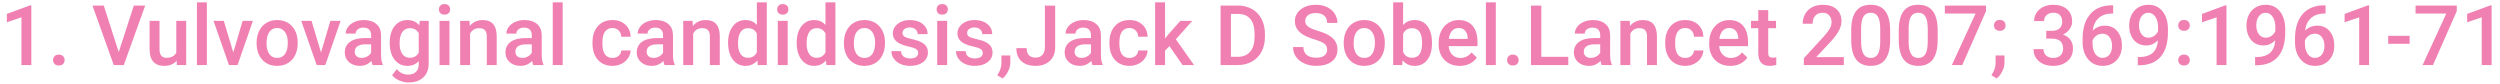 <svg width="269" height="9" viewBox="0 0 269 9" fill="none" xmlns="http://www.w3.org/2000/svg">
<path d="M3.371 7H2.307V1.863L0.738 2.399V1.498L3.234 0.58H3.371V7ZM6.328 5.875C6.527 5.875 6.681 5.932 6.79 6.046C6.898 6.158 6.952 6.298 6.952 6.468C6.952 6.635 6.898 6.774 6.79 6.886C6.681 6.994 6.527 7.048 6.328 7.048C6.138 7.048 5.987 6.994 5.875 6.886C5.764 6.777 5.708 6.638 5.708 6.468C5.708 6.298 5.763 6.158 5.871 6.046C5.979 5.932 6.132 5.875 6.328 5.875ZM12.775 5.607L14.401 0.602H15.623L13.32 7H12.243L9.949 0.602H11.166L12.775 5.607ZM19.002 6.534C18.689 6.903 18.243 7.088 17.666 7.088C17.15 7.088 16.759 6.937 16.493 6.635C16.229 6.333 16.097 5.897 16.097 5.326V2.245H17.165V5.312C17.165 5.916 17.416 6.218 17.916 6.218C18.435 6.218 18.785 6.032 18.967 5.66V2.245H20.035V7H19.028L19.002 6.534ZM22.258 7H21.19V0.25H22.258V7ZM25.102 5.646L26.108 2.245H27.211L25.563 7H24.636L22.975 2.245H24.082L25.102 5.646ZM27.611 4.579C27.611 4.113 27.703 3.694 27.888 3.322C28.072 2.947 28.331 2.66 28.666 2.46C29 2.258 29.383 2.157 29.817 2.157C30.459 2.157 30.979 2.364 31.377 2.777C31.778 3.19 31.995 3.738 32.027 4.42L32.032 4.671C32.032 5.14 31.941 5.559 31.759 5.928C31.581 6.297 31.323 6.583 30.986 6.785C30.652 6.987 30.265 7.088 29.826 7.088C29.155 7.088 28.617 6.865 28.213 6.42C27.811 5.972 27.611 5.375 27.611 4.631V4.579ZM28.679 4.671C28.679 5.16 28.78 5.544 28.982 5.822C29.184 6.098 29.465 6.235 29.826 6.235C30.186 6.235 30.466 6.095 30.665 5.813C30.867 5.532 30.968 5.121 30.968 4.579C30.968 4.098 30.864 3.717 30.656 3.436C30.451 3.155 30.171 3.014 29.817 3.014C29.468 3.014 29.191 3.153 28.986 3.432C28.781 3.707 28.679 4.12 28.679 4.671ZM34.541 5.646L35.547 2.245H36.65L35.002 7H34.075L32.414 2.245H33.522L34.541 5.646ZM40.091 7C40.044 6.909 40.003 6.761 39.968 6.556C39.628 6.911 39.212 7.088 38.72 7.088C38.243 7.088 37.853 6.952 37.551 6.679C37.249 6.407 37.099 6.07 37.099 5.668C37.099 5.162 37.286 4.773 37.661 4.504C38.039 4.231 38.578 4.095 39.278 4.095H39.933V3.783C39.933 3.537 39.864 3.341 39.727 3.194C39.589 3.045 39.379 2.97 39.098 2.97C38.855 2.97 38.656 3.032 38.501 3.155C38.345 3.275 38.268 3.429 38.268 3.616H37.2C37.2 3.355 37.286 3.112 37.459 2.887C37.632 2.658 37.866 2.479 38.162 2.351C38.461 2.222 38.794 2.157 39.16 2.157C39.716 2.157 40.16 2.298 40.491 2.579C40.822 2.857 40.992 3.25 41.001 3.757V5.901C41.001 6.329 41.061 6.67 41.181 6.925V7H40.091ZM38.918 6.231C39.129 6.231 39.327 6.18 39.511 6.077C39.699 5.975 39.839 5.837 39.933 5.664V4.768H39.357C38.962 4.768 38.665 4.836 38.465 4.974C38.266 5.112 38.166 5.307 38.166 5.559C38.166 5.764 38.234 5.928 38.369 6.051C38.506 6.171 38.69 6.231 38.918 6.231ZM41.933 4.587C41.933 3.849 42.105 3.26 42.451 2.821C42.8 2.378 43.261 2.157 43.835 2.157C44.377 2.157 44.804 2.346 45.114 2.724L45.163 2.245H46.125V6.855C46.125 7.479 45.93 7.971 45.541 8.332C45.154 8.692 44.631 8.872 43.972 8.872C43.623 8.872 43.282 8.799 42.948 8.652C42.617 8.509 42.365 8.32 42.192 8.085L42.697 7.444C43.025 7.833 43.43 8.028 43.91 8.028C44.265 8.028 44.544 7.932 44.749 7.738C44.955 7.548 45.057 7.267 45.057 6.895V6.574C44.749 6.917 44.339 7.088 43.827 7.088C43.27 7.088 42.815 6.867 42.46 6.424C42.108 5.982 41.933 5.37 41.933 4.587ZM42.996 4.68C42.996 5.157 43.093 5.534 43.286 5.809C43.482 6.082 43.753 6.218 44.099 6.218C44.53 6.218 44.849 6.033 45.057 5.664V3.572C44.855 3.212 44.539 3.032 44.108 3.032C43.756 3.032 43.482 3.171 43.286 3.449C43.093 3.728 42.996 4.138 42.996 4.68ZM48.362 7H47.294V2.245H48.362V7ZM47.228 1.01C47.228 0.846 47.279 0.71 47.382 0.602C47.487 0.493 47.637 0.439 47.83 0.439C48.023 0.439 48.173 0.493 48.278 0.602C48.384 0.71 48.437 0.846 48.437 1.01C48.437 1.171 48.384 1.306 48.278 1.415C48.173 1.52 48.023 1.573 47.83 1.573C47.637 1.573 47.487 1.52 47.382 1.415C47.279 1.306 47.228 1.171 47.228 1.01ZM50.52 2.245L50.55 2.794C50.902 2.37 51.363 2.157 51.935 2.157C52.925 2.157 53.429 2.724 53.446 3.858V7H52.378V3.919C52.378 3.618 52.312 3.395 52.181 3.251C52.052 3.105 51.839 3.032 51.544 3.032C51.113 3.032 50.792 3.227 50.581 3.616V7H49.513V2.245H50.52ZM57.379 7C57.333 6.909 57.291 6.761 57.256 6.556C56.916 6.911 56.501 7.088 56.008 7.088C55.531 7.088 55.141 6.952 54.839 6.679C54.538 6.407 54.387 6.07 54.387 5.668C54.387 5.162 54.574 4.773 54.949 4.504C55.327 4.231 55.866 4.095 56.566 4.095H57.221V3.783C57.221 3.537 57.152 3.341 57.015 3.194C56.877 3.045 56.667 2.97 56.386 2.97C56.143 2.97 55.944 3.032 55.789 3.155C55.633 3.275 55.556 3.429 55.556 3.616H54.488C54.488 3.355 54.574 3.112 54.747 2.887C54.92 2.658 55.154 2.479 55.45 2.351C55.749 2.222 56.081 2.157 56.448 2.157C57.004 2.157 57.448 2.298 57.779 2.579C58.11 2.857 58.28 3.25 58.289 3.757V5.901C58.289 6.329 58.349 6.67 58.469 6.925V7H57.379ZM56.206 6.231C56.417 6.231 56.615 6.18 56.799 6.077C56.987 5.975 57.127 5.837 57.221 5.664V4.768H56.645C56.25 4.768 55.953 4.836 55.753 4.974C55.554 5.112 55.455 5.307 55.455 5.559C55.455 5.764 55.522 5.928 55.657 6.051C55.794 6.171 55.977 6.231 56.206 6.231ZM60.544 7H59.476V0.25H60.544V7ZM65.905 6.235C66.171 6.235 66.393 6.158 66.568 6.002C66.744 5.847 66.838 5.655 66.85 5.427H67.856C67.844 5.723 67.752 6 67.579 6.257C67.406 6.512 67.172 6.714 66.876 6.864C66.58 7.013 66.261 7.088 65.918 7.088C65.253 7.088 64.726 6.873 64.336 6.442C63.946 6.011 63.752 5.417 63.752 4.658V4.548C63.752 3.824 63.945 3.246 64.332 2.812C64.718 2.375 65.246 2.157 65.914 2.157C66.479 2.157 66.939 2.323 67.293 2.654C67.651 2.982 67.838 3.414 67.856 3.95H66.85C66.838 3.678 66.744 3.454 66.568 3.278C66.395 3.102 66.174 3.014 65.905 3.014C65.559 3.014 65.293 3.14 65.105 3.392C64.918 3.641 64.822 4.021 64.819 4.53V4.702C64.819 5.217 64.912 5.603 65.096 5.857C65.284 6.109 65.553 6.235 65.905 6.235ZM71.503 7C71.457 6.909 71.415 6.761 71.38 6.556C71.04 6.911 70.624 7.088 70.132 7.088C69.655 7.088 69.265 6.952 68.963 6.679C68.662 6.407 68.511 6.07 68.511 5.668C68.511 5.162 68.698 4.773 69.073 4.504C69.451 4.231 69.99 4.095 70.69 4.095H71.345V3.783C71.345 3.537 71.276 3.341 71.139 3.194C71.001 3.045 70.791 2.97 70.51 2.97C70.267 2.97 70.068 3.032 69.913 3.155C69.757 3.275 69.68 3.429 69.68 3.616H68.612C68.612 3.355 68.698 3.112 68.871 2.887C69.044 2.658 69.278 2.479 69.574 2.351C69.873 2.222 70.206 2.157 70.572 2.157C71.128 2.157 71.572 2.298 71.903 2.579C72.234 2.857 72.404 3.25 72.413 3.757V5.901C72.413 6.329 72.473 6.67 72.593 6.925V7H71.503ZM70.33 6.231C70.541 6.231 70.739 6.18 70.923 6.077C71.111 5.975 71.251 5.837 71.345 5.664V4.768H70.769C70.374 4.768 70.077 4.836 69.877 4.974C69.678 5.112 69.579 5.307 69.579 5.559C69.579 5.764 69.646 5.928 69.781 6.051C69.918 6.171 70.102 6.231 70.33 6.231ZM74.522 2.245L74.553 2.794C74.905 2.37 75.366 2.157 75.938 2.157C76.928 2.157 77.432 2.724 77.449 3.858V7H76.381V3.919C76.381 3.618 76.315 3.395 76.184 3.251C76.055 3.105 75.842 3.032 75.546 3.032C75.116 3.032 74.795 3.227 74.584 3.616V7H73.516V2.245H74.522ZM78.341 4.587C78.341 3.855 78.511 3.268 78.851 2.825C79.191 2.38 79.647 2.157 80.218 2.157C80.722 2.157 81.129 2.333 81.439 2.685V0.25H82.507V7H81.54L81.488 6.508C81.168 6.895 80.742 7.088 80.209 7.088C79.652 7.088 79.201 6.864 78.856 6.416C78.513 5.967 78.341 5.358 78.341 4.587ZM79.409 4.68C79.409 5.163 79.501 5.541 79.686 5.813C79.874 6.083 80.139 6.218 80.481 6.218C80.918 6.218 81.237 6.023 81.439 5.633V3.603C81.243 3.222 80.927 3.032 80.49 3.032C80.144 3.032 79.878 3.169 79.69 3.445C79.503 3.717 79.409 4.129 79.409 4.68ZM84.757 7H83.689V2.245H84.757V7ZM83.624 1.01C83.624 0.846 83.675 0.71 83.777 0.602C83.883 0.493 84.032 0.439 84.226 0.439C84.419 0.439 84.568 0.493 84.674 0.602C84.779 0.71 84.832 0.846 84.832 1.01C84.832 1.171 84.779 1.306 84.674 1.415C84.568 1.52 84.419 1.573 84.226 1.573C84.032 1.573 83.883 1.52 83.777 1.415C83.675 1.306 83.624 1.171 83.624 1.01ZM85.724 4.587C85.724 3.855 85.894 3.268 86.234 2.825C86.574 2.38 87.029 2.157 87.601 2.157C88.105 2.157 88.512 2.333 88.822 2.685V0.25H89.89V7H88.923L88.871 6.508C88.551 6.895 88.125 7.088 87.592 7.088C87.035 7.088 86.584 6.864 86.238 6.416C85.895 5.967 85.724 5.358 85.724 4.587ZM86.792 4.68C86.792 5.163 86.884 5.541 87.069 5.813C87.256 6.083 87.522 6.218 87.864 6.218C88.301 6.218 88.62 6.023 88.822 5.633V3.603C88.626 3.222 88.31 3.032 87.873 3.032C87.527 3.032 87.261 3.169 87.073 3.445C86.886 3.717 86.792 4.129 86.792 4.68ZM90.804 4.579C90.804 4.113 90.897 3.694 91.081 3.322C91.266 2.947 91.525 2.66 91.859 2.46C92.193 2.258 92.577 2.157 93.01 2.157C93.652 2.157 94.172 2.364 94.57 2.777C94.972 3.19 95.189 3.738 95.221 4.42L95.225 4.671C95.225 5.14 95.134 5.559 94.953 5.928C94.774 6.297 94.516 6.583 94.179 6.785C93.845 6.987 93.459 7.088 93.019 7.088C92.348 7.088 91.811 6.865 91.406 6.42C91.005 5.972 90.804 5.375 90.804 4.631V4.579ZM91.872 4.671C91.872 5.16 91.973 5.544 92.175 5.822C92.377 6.098 92.659 6.235 93.019 6.235C93.379 6.235 93.659 6.095 93.858 5.813C94.061 5.532 94.162 5.121 94.162 4.579C94.162 4.098 94.058 3.717 93.85 3.436C93.644 3.155 93.365 3.014 93.01 3.014C92.662 3.014 92.385 3.153 92.18 3.432C91.975 3.707 91.872 4.12 91.872 4.671ZM98.793 5.708C98.793 5.518 98.714 5.373 98.556 5.273C98.401 5.173 98.142 5.085 97.778 5.009C97.415 4.933 97.112 4.836 96.869 4.719C96.335 4.461 96.069 4.088 96.069 3.599C96.069 3.188 96.242 2.846 96.587 2.57C96.933 2.295 97.373 2.157 97.906 2.157C98.474 2.157 98.933 2.298 99.281 2.579C99.633 2.86 99.809 3.225 99.809 3.673H98.741C98.741 3.468 98.665 3.298 98.512 3.164C98.36 3.026 98.158 2.957 97.906 2.957C97.671 2.957 97.48 3.011 97.33 3.12C97.184 3.228 97.11 3.373 97.11 3.555C97.11 3.719 97.179 3.846 97.317 3.937C97.455 4.028 97.733 4.12 98.152 4.214C98.571 4.305 98.899 4.415 99.136 4.543C99.376 4.669 99.554 4.822 99.668 5C99.785 5.179 99.844 5.396 99.844 5.651C99.844 6.079 99.666 6.426 99.312 6.692C98.957 6.956 98.493 7.088 97.919 7.088C97.529 7.088 97.182 7.018 96.877 6.877C96.573 6.736 96.335 6.543 96.165 6.297C95.996 6.051 95.911 5.786 95.911 5.501H96.948C96.962 5.753 97.058 5.948 97.233 6.086C97.409 6.221 97.642 6.288 97.932 6.288C98.213 6.288 98.427 6.235 98.574 6.13C98.72 6.021 98.793 5.881 98.793 5.708ZM101.914 7H100.846V2.245H101.914V7ZM100.78 1.01C100.78 0.846 100.831 0.71 100.934 0.602C101.039 0.493 101.188 0.439 101.382 0.439C101.575 0.439 101.725 0.493 101.83 0.602C101.936 0.71 101.988 0.846 101.988 1.01C101.988 1.171 101.936 1.306 101.83 1.415C101.725 1.52 101.575 1.573 101.382 1.573C101.188 1.573 101.039 1.52 100.934 1.415C100.831 1.306 100.78 1.171 100.78 1.01ZM105.746 5.708C105.746 5.518 105.667 5.373 105.508 5.273C105.353 5.173 105.094 5.085 104.73 5.009C104.367 4.933 104.064 4.836 103.821 4.719C103.288 4.461 103.021 4.088 103.021 3.599C103.021 3.188 103.194 2.846 103.54 2.57C103.885 2.295 104.325 2.157 104.858 2.157C105.426 2.157 105.885 2.298 106.233 2.579C106.585 2.86 106.761 3.225 106.761 3.673H105.693C105.693 3.468 105.617 3.298 105.464 3.164C105.312 3.026 105.11 2.957 104.858 2.957C104.624 2.957 104.432 3.011 104.282 3.12C104.136 3.228 104.062 3.373 104.062 3.555C104.062 3.719 104.131 3.846 104.269 3.937C104.407 4.028 104.685 4.12 105.104 4.214C105.523 4.305 105.851 4.415 106.088 4.543C106.329 4.669 106.506 4.822 106.62 5C106.737 5.179 106.796 5.396 106.796 5.651C106.796 6.079 106.619 6.426 106.264 6.692C105.91 6.956 105.445 7.088 104.871 7.088C104.481 7.088 104.134 7.018 103.83 6.877C103.525 6.736 103.288 6.543 103.118 6.297C102.948 6.051 102.863 5.786 102.863 5.501H103.9C103.915 5.753 104.01 5.948 104.186 6.086C104.361 6.221 104.594 6.288 104.884 6.288C105.166 6.288 105.379 6.235 105.526 6.13C105.672 6.021 105.746 5.881 105.746 5.708ZM107.881 8.441L107.306 8.099C107.476 7.832 107.591 7.599 107.653 7.4C107.717 7.204 107.751 7.003 107.754 6.798V5.967H108.716L108.712 6.736C108.709 7.047 108.63 7.357 108.475 7.668C108.322 7.981 108.125 8.239 107.881 8.441ZM112.43 0.602H113.537V5.088C113.537 5.701 113.345 6.187 112.961 6.547C112.581 6.908 112.077 7.088 111.45 7.088C110.782 7.088 110.266 6.919 109.903 6.583C109.54 6.246 109.358 5.777 109.358 5.176H110.465C110.465 5.516 110.549 5.772 110.716 5.945C110.886 6.115 111.13 6.2 111.45 6.2C111.749 6.2 111.986 6.102 112.162 5.906C112.34 5.707 112.43 5.433 112.43 5.084V0.602ZM117.549 7C117.502 6.909 117.461 6.761 117.426 6.556C117.086 6.911 116.67 7.088 116.178 7.088C115.701 7.088 115.311 6.952 115.009 6.679C114.708 6.407 114.557 6.07 114.557 5.668C114.557 5.162 114.744 4.773 115.119 4.504C115.497 4.231 116.036 4.095 116.736 4.095H117.391V3.783C117.391 3.537 117.322 3.341 117.185 3.194C117.047 3.045 116.837 2.97 116.556 2.97C116.313 2.97 116.114 3.032 115.958 3.155C115.803 3.275 115.726 3.429 115.726 3.616H114.658C114.658 3.355 114.744 3.112 114.917 2.887C115.09 2.658 115.324 2.479 115.62 2.351C115.919 2.222 116.251 2.157 116.618 2.157C117.174 2.157 117.618 2.298 117.949 2.579C118.28 2.857 118.45 3.25 118.459 3.757V5.901C118.459 6.329 118.519 6.67 118.639 6.925V7H117.549ZM116.376 6.231C116.587 6.231 116.785 6.18 116.969 6.077C117.157 5.975 117.297 5.837 117.391 5.664V4.768H116.815C116.42 4.768 116.123 4.836 115.923 4.974C115.724 5.112 115.625 5.307 115.625 5.559C115.625 5.764 115.692 5.928 115.827 6.051C115.964 6.171 116.147 6.231 116.376 6.231ZM121.531 6.235C121.797 6.235 122.019 6.158 122.194 6.002C122.37 5.847 122.464 5.655 122.476 5.427H123.482C123.47 5.723 123.378 6 123.205 6.257C123.032 6.512 122.798 6.714 122.502 6.864C122.206 7.013 121.887 7.088 121.544 7.088C120.879 7.088 120.352 6.873 119.962 6.442C119.572 6.011 119.377 5.417 119.377 4.658V4.548C119.377 3.824 119.571 3.246 119.958 2.812C120.344 2.375 120.872 2.157 121.54 2.157C122.105 2.157 122.565 2.323 122.919 2.654C123.277 2.982 123.464 3.414 123.482 3.95H122.476C122.464 3.678 122.37 3.454 122.194 3.278C122.021 3.102 121.8 3.014 121.531 3.014C121.185 3.014 120.918 3.14 120.731 3.392C120.543 3.641 120.448 4.021 120.445 4.53V4.702C120.445 5.217 120.538 5.603 120.722 5.857C120.91 6.109 121.179 6.235 121.531 6.235ZM125.833 4.961L125.358 5.449V7H124.291V0.25H125.358V4.144L125.692 3.726L127.006 2.245H128.29L126.523 4.227L128.479 7H127.244L125.833 4.961ZM131.335 7V0.602H133.225C133.79 0.602 134.291 0.728 134.728 0.979C135.167 1.231 135.507 1.589 135.747 2.052C135.987 2.515 136.107 3.045 136.107 3.643V3.963C136.107 4.57 135.986 5.103 135.743 5.563C135.502 6.023 135.158 6.377 134.71 6.626C134.265 6.875 133.753 7 133.176 7H131.335ZM132.447 1.498V6.112H133.172C133.755 6.112 134.202 5.931 134.512 5.567C134.826 5.201 134.985 4.677 134.991 3.994V3.638C134.991 2.944 134.84 2.414 134.539 2.047C134.237 1.681 133.799 1.498 133.225 1.498H132.447ZM142.8 5.352C142.8 5.071 142.701 4.854 142.501 4.702C142.305 4.549 141.949 4.396 141.434 4.24C140.918 4.085 140.508 3.912 140.203 3.722C139.62 3.355 139.329 2.878 139.329 2.289C139.329 1.773 139.538 1.349 139.957 1.015C140.379 0.681 140.925 0.514 141.596 0.514C142.042 0.514 142.438 0.596 142.787 0.76C143.136 0.924 143.41 1.158 143.609 1.463C143.808 1.765 143.908 2.1 143.908 2.469H142.8C142.8 2.135 142.695 1.875 142.484 1.687C142.276 1.497 141.977 1.401 141.587 1.401C141.224 1.401 140.941 1.479 140.739 1.634C140.54 1.79 140.44 2.006 140.44 2.285C140.44 2.519 140.549 2.715 140.766 2.874C140.982 3.029 141.34 3.181 141.838 3.331C142.336 3.477 142.736 3.646 143.038 3.836C143.339 4.023 143.561 4.24 143.701 4.486C143.842 4.729 143.912 5.015 143.912 5.343C143.912 5.876 143.707 6.301 143.297 6.618C142.89 6.931 142.336 7.088 141.636 7.088C141.173 7.088 140.747 7.003 140.357 6.833C139.97 6.66 139.668 6.423 139.452 6.121C139.238 5.819 139.131 5.468 139.131 5.066H140.243C140.243 5.43 140.363 5.711 140.603 5.91C140.843 6.109 141.188 6.209 141.636 6.209C142.022 6.209 142.312 6.131 142.506 5.976C142.702 5.818 142.8 5.61 142.8 5.352ZM144.584 4.579C144.584 4.113 144.677 3.694 144.861 3.322C145.046 2.947 145.305 2.66 145.639 2.46C145.973 2.258 146.357 2.157 146.791 2.157C147.432 2.157 147.952 2.364 148.351 2.777C148.752 3.19 148.969 3.738 149.001 4.42L149.005 4.671C149.005 5.14 148.915 5.559 148.733 5.928C148.554 6.297 148.296 6.583 147.959 6.785C147.625 6.987 147.239 7.088 146.799 7.088C146.128 7.088 145.591 6.865 145.187 6.42C144.785 5.972 144.584 5.375 144.584 4.631V4.579ZM145.652 4.671C145.652 5.16 145.753 5.544 145.956 5.822C146.158 6.098 146.439 6.235 146.799 6.235C147.16 6.235 147.439 6.095 147.639 5.813C147.841 5.532 147.942 5.121 147.942 4.579C147.942 4.098 147.838 3.717 147.63 3.436C147.425 3.155 147.145 3.014 146.791 3.014C146.442 3.014 146.165 3.153 145.96 3.432C145.755 3.707 145.652 4.12 145.652 4.671ZM154.081 4.671C154.081 5.409 153.916 5.997 153.584 6.433C153.256 6.87 152.804 7.088 152.227 7.088C151.67 7.088 151.236 6.887 150.926 6.486L150.873 7H149.906V0.25H150.974V2.702C151.282 2.339 151.696 2.157 152.218 2.157C152.798 2.157 153.253 2.373 153.584 2.803C153.916 3.234 154.081 3.836 154.081 4.609V4.671ZM153.013 4.579C153.013 4.063 152.922 3.676 152.741 3.418C152.559 3.161 152.295 3.032 151.95 3.032C151.487 3.032 151.162 3.234 150.974 3.638V5.598C151.165 6.011 151.493 6.218 151.958 6.218C152.292 6.218 152.55 6.093 152.732 5.844C152.914 5.595 153.007 5.219 153.013 4.715V4.579ZM157.074 7.088C156.397 7.088 155.848 6.875 155.426 6.451C155.007 6.023 154.797 5.455 154.797 4.746V4.614C154.797 4.139 154.888 3.716 155.07 3.344C155.254 2.969 155.512 2.677 155.843 2.469C156.174 2.261 156.543 2.157 156.951 2.157C157.598 2.157 158.098 2.364 158.449 2.777C158.804 3.19 158.981 3.774 158.981 4.53V4.961H155.874C155.906 5.354 156.037 5.664 156.265 5.893C156.497 6.121 156.787 6.235 157.135 6.235C157.625 6.235 158.023 6.038 158.331 5.642L158.906 6.191C158.716 6.476 158.461 6.697 158.142 6.855C157.825 7.01 157.469 7.088 157.074 7.088ZM156.946 3.014C156.653 3.014 156.416 3.117 156.234 3.322C156.056 3.527 155.941 3.812 155.892 4.179H157.926V4.1C157.903 3.742 157.808 3.473 157.641 3.291C157.474 3.106 157.242 3.014 156.946 3.014ZM160.95 7H159.882V0.25H160.95V7ZM162.782 5.875C162.981 5.875 163.135 5.932 163.244 6.046C163.352 6.158 163.406 6.298 163.406 6.468C163.406 6.635 163.352 6.774 163.244 6.886C163.135 6.994 162.981 7.048 162.782 7.048C162.592 7.048 162.441 6.994 162.33 6.886C162.218 6.777 162.163 6.638 162.163 6.468C162.163 6.298 162.217 6.158 162.325 6.046C162.434 5.932 162.586 5.875 162.782 5.875ZM165.845 6.112H168.75V7H164.733V0.602H165.845V6.112ZM172.34 7C172.293 6.909 172.252 6.761 172.217 6.556C171.877 6.911 171.461 7.088 170.969 7.088C170.492 7.088 170.102 6.952 169.8 6.679C169.499 6.407 169.348 6.07 169.348 5.668C169.348 5.162 169.535 4.773 169.91 4.504C170.288 4.231 170.827 4.095 171.527 4.095H172.182V3.783C172.182 3.537 172.113 3.341 171.976 3.194C171.838 3.045 171.628 2.97 171.347 2.97C171.104 2.97 170.905 3.032 170.75 3.155C170.594 3.275 170.517 3.429 170.517 3.616H169.449C169.449 3.355 169.535 3.112 169.708 2.887C169.881 2.658 170.115 2.479 170.411 2.351C170.71 2.222 171.042 2.157 171.409 2.157C171.965 2.157 172.409 2.298 172.74 2.579C173.071 2.857 173.241 3.25 173.25 3.757V5.901C173.25 6.329 173.31 6.67 173.43 6.925V7H172.34ZM171.167 6.231C171.378 6.231 171.576 6.18 171.76 6.077C171.948 5.975 172.088 5.837 172.182 5.664V4.768H171.606C171.211 4.768 170.914 4.836 170.714 4.974C170.515 5.112 170.416 5.307 170.416 5.559C170.416 5.764 170.483 5.928 170.618 6.051C170.755 6.171 170.938 6.231 171.167 6.231ZM175.359 2.245L175.39 2.794C175.742 2.37 176.203 2.157 176.774 2.157C177.765 2.157 178.269 2.724 178.286 3.858V7H177.218V3.919C177.218 3.618 177.152 3.395 177.021 3.251C176.892 3.105 176.679 3.032 176.383 3.032C175.953 3.032 175.632 3.227 175.421 3.616V7H174.353V2.245H175.359ZM181.332 6.235C181.598 6.235 181.819 6.158 181.995 6.002C182.171 5.847 182.265 5.655 182.276 5.427H183.283C183.271 5.723 183.179 6 183.006 6.257C182.833 6.512 182.599 6.714 182.303 6.864C182.007 7.013 181.688 7.088 181.345 7.088C180.68 7.088 180.152 6.873 179.763 6.442C179.373 6.011 179.178 5.417 179.178 4.658V4.548C179.178 3.824 179.372 3.246 179.758 2.812C180.145 2.375 180.672 2.157 181.34 2.157C181.906 2.157 182.366 2.323 182.72 2.654C183.078 2.982 183.265 3.414 183.283 3.95H182.276C182.265 3.678 182.171 3.454 181.995 3.278C181.822 3.102 181.601 3.014 181.332 3.014C180.986 3.014 180.719 3.14 180.532 3.392C180.344 3.641 180.249 4.021 180.246 4.53V4.702C180.246 5.217 180.338 5.603 180.523 5.857C180.71 6.109 180.98 6.235 181.332 6.235ZM186.183 7.088C185.506 7.088 184.957 6.875 184.535 6.451C184.116 6.023 183.907 5.455 183.907 4.746V4.614C183.907 4.139 183.998 3.716 184.179 3.344C184.364 2.969 184.622 2.677 184.953 2.469C185.284 2.261 185.653 2.157 186.06 2.157C186.708 2.157 187.207 2.364 187.559 2.777C187.913 3.19 188.09 3.774 188.09 4.53V4.961H184.983C185.016 5.354 185.146 5.664 185.375 5.893C185.606 6.121 185.896 6.235 186.245 6.235C186.734 6.235 187.132 6.038 187.44 5.642L188.016 6.191C187.825 6.476 187.57 6.697 187.251 6.855C186.935 7.01 186.579 7.088 186.183 7.088ZM186.056 3.014C185.763 3.014 185.525 3.117 185.344 3.322C185.165 3.527 185.051 3.812 185.001 4.179H187.036V4.1C187.012 3.742 186.917 3.473 186.75 3.291C186.583 3.106 186.352 3.014 186.056 3.014ZM190.261 1.089V2.245H191.101V3.036H190.261V5.69C190.261 5.872 190.296 6.004 190.367 6.086C190.44 6.165 190.569 6.205 190.753 6.205C190.876 6.205 191.001 6.19 191.127 6.161V6.987C190.884 7.054 190.649 7.088 190.424 7.088C189.604 7.088 189.193 6.635 189.193 5.73V3.036H188.411V2.245H189.193V1.089H190.261ZM198.396 7H194.093V6.266L196.225 3.941C196.532 3.599 196.75 3.313 196.879 3.084C197.011 2.853 197.077 2.622 197.077 2.39C197.077 2.085 196.991 1.839 196.818 1.652C196.648 1.464 196.418 1.371 196.128 1.371C195.782 1.371 195.514 1.476 195.324 1.687C195.133 1.898 195.038 2.187 195.038 2.553H193.97C193.97 2.163 194.058 1.813 194.234 1.502C194.413 1.189 194.666 0.946 194.994 0.773C195.325 0.6 195.706 0.514 196.137 0.514C196.758 0.514 197.247 0.67 197.604 0.984C197.965 1.294 198.145 1.725 198.145 2.276C198.145 2.595 198.054 2.931 197.873 3.282C197.694 3.631 197.399 4.028 196.989 4.473L195.425 6.147H198.396V7ZM203.379 4.306C203.379 5.226 203.206 5.92 202.86 6.389C202.518 6.855 201.995 7.088 201.292 7.088C200.6 7.088 200.079 6.861 199.727 6.407C199.378 5.95 199.2 5.274 199.191 4.381V3.273C199.191 2.354 199.362 1.664 199.705 1.204C200.051 0.744 200.577 0.514 201.283 0.514C201.983 0.514 202.504 0.738 202.847 1.186C203.193 1.634 203.37 2.305 203.379 3.199V4.306ZM202.311 3.111C202.311 2.51 202.229 2.071 202.065 1.792C201.901 1.511 201.64 1.371 201.283 1.371C200.934 1.371 200.678 1.504 200.514 1.771C200.35 2.034 200.263 2.447 200.254 3.01V4.46C200.254 5.058 200.338 5.503 200.505 5.796C200.672 6.089 200.934 6.235 201.292 6.235C201.634 6.235 201.888 6.101 202.052 5.831C202.216 5.559 202.302 5.134 202.311 4.557V3.111ZM208.494 4.306C208.494 5.226 208.321 5.92 207.976 6.389C207.633 6.855 207.11 7.088 206.407 7.088C205.715 7.088 205.194 6.861 204.842 6.407C204.494 5.95 204.315 5.274 204.306 4.381V3.273C204.306 2.354 204.478 1.664 204.82 1.204C205.166 0.744 205.692 0.514 206.398 0.514C207.098 0.514 207.62 0.738 207.962 1.186C208.308 1.634 208.485 2.305 208.494 3.199V4.306ZM207.426 3.111C207.426 2.51 207.344 2.071 207.18 1.792C207.016 1.511 206.755 1.371 206.398 1.371C206.049 1.371 205.793 1.504 205.629 1.771C205.465 2.034 205.378 2.447 205.37 3.01V4.46C205.37 5.058 205.453 5.503 205.62 5.796C205.787 6.089 206.049 6.235 206.407 6.235C206.75 6.235 207.003 6.101 207.167 5.831C207.331 5.559 207.417 5.134 207.426 4.557V3.111ZM213.697 1.195L211.14 7H210.019L212.572 1.458H209.263V0.602H213.697V1.195ZM215.174 2.144C215.373 2.144 215.527 2.201 215.635 2.315C215.744 2.427 215.798 2.567 215.798 2.737C215.798 2.904 215.744 3.043 215.635 3.155C215.527 3.263 215.373 3.317 215.174 3.317C214.983 3.317 214.833 3.263 214.721 3.155C214.61 3.046 214.554 2.907 214.554 2.737C214.554 2.567 214.608 2.427 214.717 2.315C214.825 2.201 214.978 2.144 215.174 2.144ZM214.853 8.441L214.277 8.099C214.447 7.832 214.563 7.599 214.625 7.4C214.689 7.204 214.723 7.003 214.726 6.798V5.967H215.688L215.684 6.736C215.681 7.047 215.602 7.357 215.446 7.668C215.294 7.981 215.096 8.239 214.853 8.441ZM220.175 3.313H220.825C221.153 3.31 221.413 3.225 221.603 3.058C221.796 2.891 221.893 2.649 221.893 2.333C221.893 2.028 221.812 1.792 221.651 1.625C221.493 1.456 221.25 1.371 220.922 1.371C220.635 1.371 220.399 1.454 220.214 1.621C220.03 1.785 219.938 2 219.938 2.267H218.87C218.87 1.939 218.956 1.64 219.129 1.371C219.305 1.101 219.548 0.892 219.858 0.742C220.172 0.59 220.522 0.514 220.909 0.514C221.547 0.514 222.048 0.675 222.412 0.997C222.778 1.316 222.961 1.762 222.961 2.333C222.961 2.62 222.869 2.891 222.684 3.146C222.502 3.398 222.267 3.588 221.977 3.717C222.328 3.837 222.595 4.026 222.776 4.284C222.961 4.542 223.053 4.85 223.053 5.207C223.053 5.781 222.855 6.238 222.46 6.578C222.067 6.918 221.55 7.088 220.909 7.088C220.293 7.088 219.79 6.924 219.397 6.596C219.004 6.268 218.808 5.831 218.808 5.286H219.876C219.876 5.567 219.97 5.796 220.157 5.972C220.348 6.147 220.603 6.235 220.922 6.235C221.253 6.235 221.514 6.147 221.704 5.972C221.895 5.796 221.99 5.541 221.99 5.207C221.99 4.87 221.89 4.611 221.691 4.429C221.492 4.248 221.196 4.157 220.803 4.157H220.175V3.313ZM227.377 0.571V1.454H227.246C226.648 1.463 226.17 1.627 225.813 1.946C225.456 2.266 225.243 2.718 225.176 3.304C225.519 2.944 225.957 2.764 226.49 2.764C227.055 2.764 227.5 2.963 227.826 3.361C228.154 3.76 228.318 4.274 228.318 4.904C228.318 5.554 228.126 6.082 227.742 6.486C227.361 6.887 226.86 7.088 226.239 7.088C225.601 7.088 225.082 6.852 224.684 6.38C224.288 5.909 224.09 5.291 224.09 4.526V4.161C224.09 3.039 224.363 2.16 224.908 1.524C225.456 0.889 226.242 0.571 227.268 0.571H227.377ZM226.23 3.625C225.996 3.625 225.781 3.691 225.584 3.823C225.391 3.955 225.249 4.13 225.158 4.35V4.675C225.158 5.15 225.258 5.528 225.457 5.809C225.656 6.087 225.914 6.227 226.23 6.227C226.547 6.227 226.797 6.108 226.982 5.871C227.167 5.633 227.259 5.321 227.259 4.935C227.259 4.548 227.165 4.233 226.978 3.99C226.79 3.747 226.541 3.625 226.23 3.625ZM232.198 4.324C231.841 4.702 231.423 4.891 230.946 4.891C230.383 4.891 229.935 4.694 229.601 4.302C229.267 3.906 229.1 3.388 229.1 2.746C229.1 2.324 229.185 1.942 229.355 1.599C229.525 1.256 229.767 0.99 230.08 0.799C230.394 0.609 230.757 0.514 231.17 0.514C231.814 0.514 232.326 0.754 232.704 1.234C233.082 1.715 233.271 2.358 233.271 3.164V3.462C233.271 4.617 233.01 5.497 232.488 6.104C231.967 6.71 231.189 7.018 230.155 7.026H230.027V6.143H230.181C230.811 6.134 231.294 5.983 231.631 5.69C231.968 5.395 232.157 4.939 232.198 4.324ZM231.17 4.056C231.384 4.056 231.584 3.994 231.772 3.871C231.959 3.748 232.104 3.578 232.207 3.361V2.944C232.207 2.472 232.11 2.093 231.917 1.806C231.724 1.519 231.473 1.375 231.166 1.375C230.858 1.375 230.612 1.502 230.427 1.757C230.246 2.009 230.155 2.329 230.155 2.715C230.155 3.117 230.247 3.44 230.432 3.687C230.616 3.933 230.862 4.056 231.17 4.056ZM234.998 5.875C235.197 5.875 235.351 5.932 235.459 6.046C235.567 6.158 235.622 6.298 235.622 6.468C235.622 6.635 235.567 6.774 235.459 6.886C235.351 6.994 235.197 7.048 234.998 7.048C234.807 7.048 234.656 6.994 234.545 6.886C234.434 6.777 234.378 6.638 234.378 6.468C234.378 6.298 234.432 6.158 234.541 6.046C234.649 5.932 234.801 5.875 234.998 5.875ZM234.998 2.144C235.197 2.144 235.351 2.201 235.459 2.315C235.567 2.427 235.622 2.567 235.622 2.737C235.622 2.904 235.567 3.043 235.459 3.155C235.351 3.263 235.197 3.317 234.998 3.317C234.807 3.317 234.656 3.263 234.545 3.155C234.434 3.046 234.378 2.907 234.378 2.737C234.378 2.567 234.432 2.427 234.541 2.315C234.649 2.201 234.801 2.144 234.998 2.144ZM239.568 7H238.504V1.863L236.936 2.399V1.498L239.432 0.58H239.568V7ZM244.819 4.324C244.462 4.702 244.044 4.891 243.567 4.891C243.004 4.891 242.556 4.694 242.222 4.302C241.888 3.906 241.721 3.388 241.721 2.746C241.721 2.324 241.806 1.942 241.976 1.599C242.146 1.256 242.388 0.99 242.701 0.799C243.015 0.609 243.378 0.514 243.791 0.514C244.436 0.514 244.947 0.754 245.325 1.234C245.703 1.715 245.892 2.358 245.892 3.164V3.462C245.892 4.617 245.631 5.497 245.109 6.104C244.588 6.71 243.81 7.018 242.776 7.026H242.648V6.143H242.802C243.432 6.134 243.916 5.983 244.252 5.69C244.589 5.395 244.778 4.939 244.819 4.324ZM243.791 4.056C244.005 4.056 244.206 3.994 244.393 3.871C244.581 3.748 244.726 3.578 244.828 3.361V2.944C244.828 2.472 244.731 2.093 244.538 1.806C244.345 1.519 244.094 1.375 243.787 1.375C243.479 1.375 243.233 1.502 243.048 1.757C242.867 2.009 242.776 2.329 242.776 2.715C242.776 3.117 242.868 3.44 243.053 3.687C243.237 3.933 243.483 4.056 243.791 4.056ZM250.229 0.571V1.454H250.097C249.5 1.463 249.022 1.627 248.665 1.946C248.307 2.266 248.095 2.718 248.027 3.304C248.37 2.944 248.808 2.764 249.341 2.764C249.907 2.764 250.352 2.963 250.677 3.361C251.005 3.76 251.169 4.274 251.169 4.904C251.169 5.554 250.978 6.082 250.594 6.486C250.213 6.887 249.712 7.088 249.091 7.088C248.452 7.088 247.934 6.852 247.535 6.38C247.14 5.909 246.942 5.291 246.942 4.526V4.161C246.942 3.039 247.214 2.16 247.759 1.524C248.307 0.889 249.094 0.571 250.119 0.571H250.229ZM249.082 3.625C248.848 3.625 248.632 3.691 248.436 3.823C248.243 3.955 248.101 4.13 248.01 4.35V4.675C248.01 5.15 248.109 5.528 248.309 5.809C248.508 6.087 248.766 6.227 249.082 6.227C249.398 6.227 249.649 6.108 249.833 5.871C250.018 5.633 250.11 5.321 250.11 4.935C250.11 4.548 250.017 4.233 249.829 3.99C249.642 3.747 249.393 3.625 249.082 3.625ZM254.914 7H253.85V1.863L252.281 2.399V1.498L254.777 0.58H254.914V7ZM259.277 4.71H256.97V3.849H259.277V4.71ZM264.349 1.195L261.791 7H260.67L263.224 1.458H259.915V0.602H264.349V1.195ZM268.097 7H267.034V1.863L265.465 2.399V1.498L267.961 0.58H268.097V7Z" fill="#F180B2"/>
</svg>
